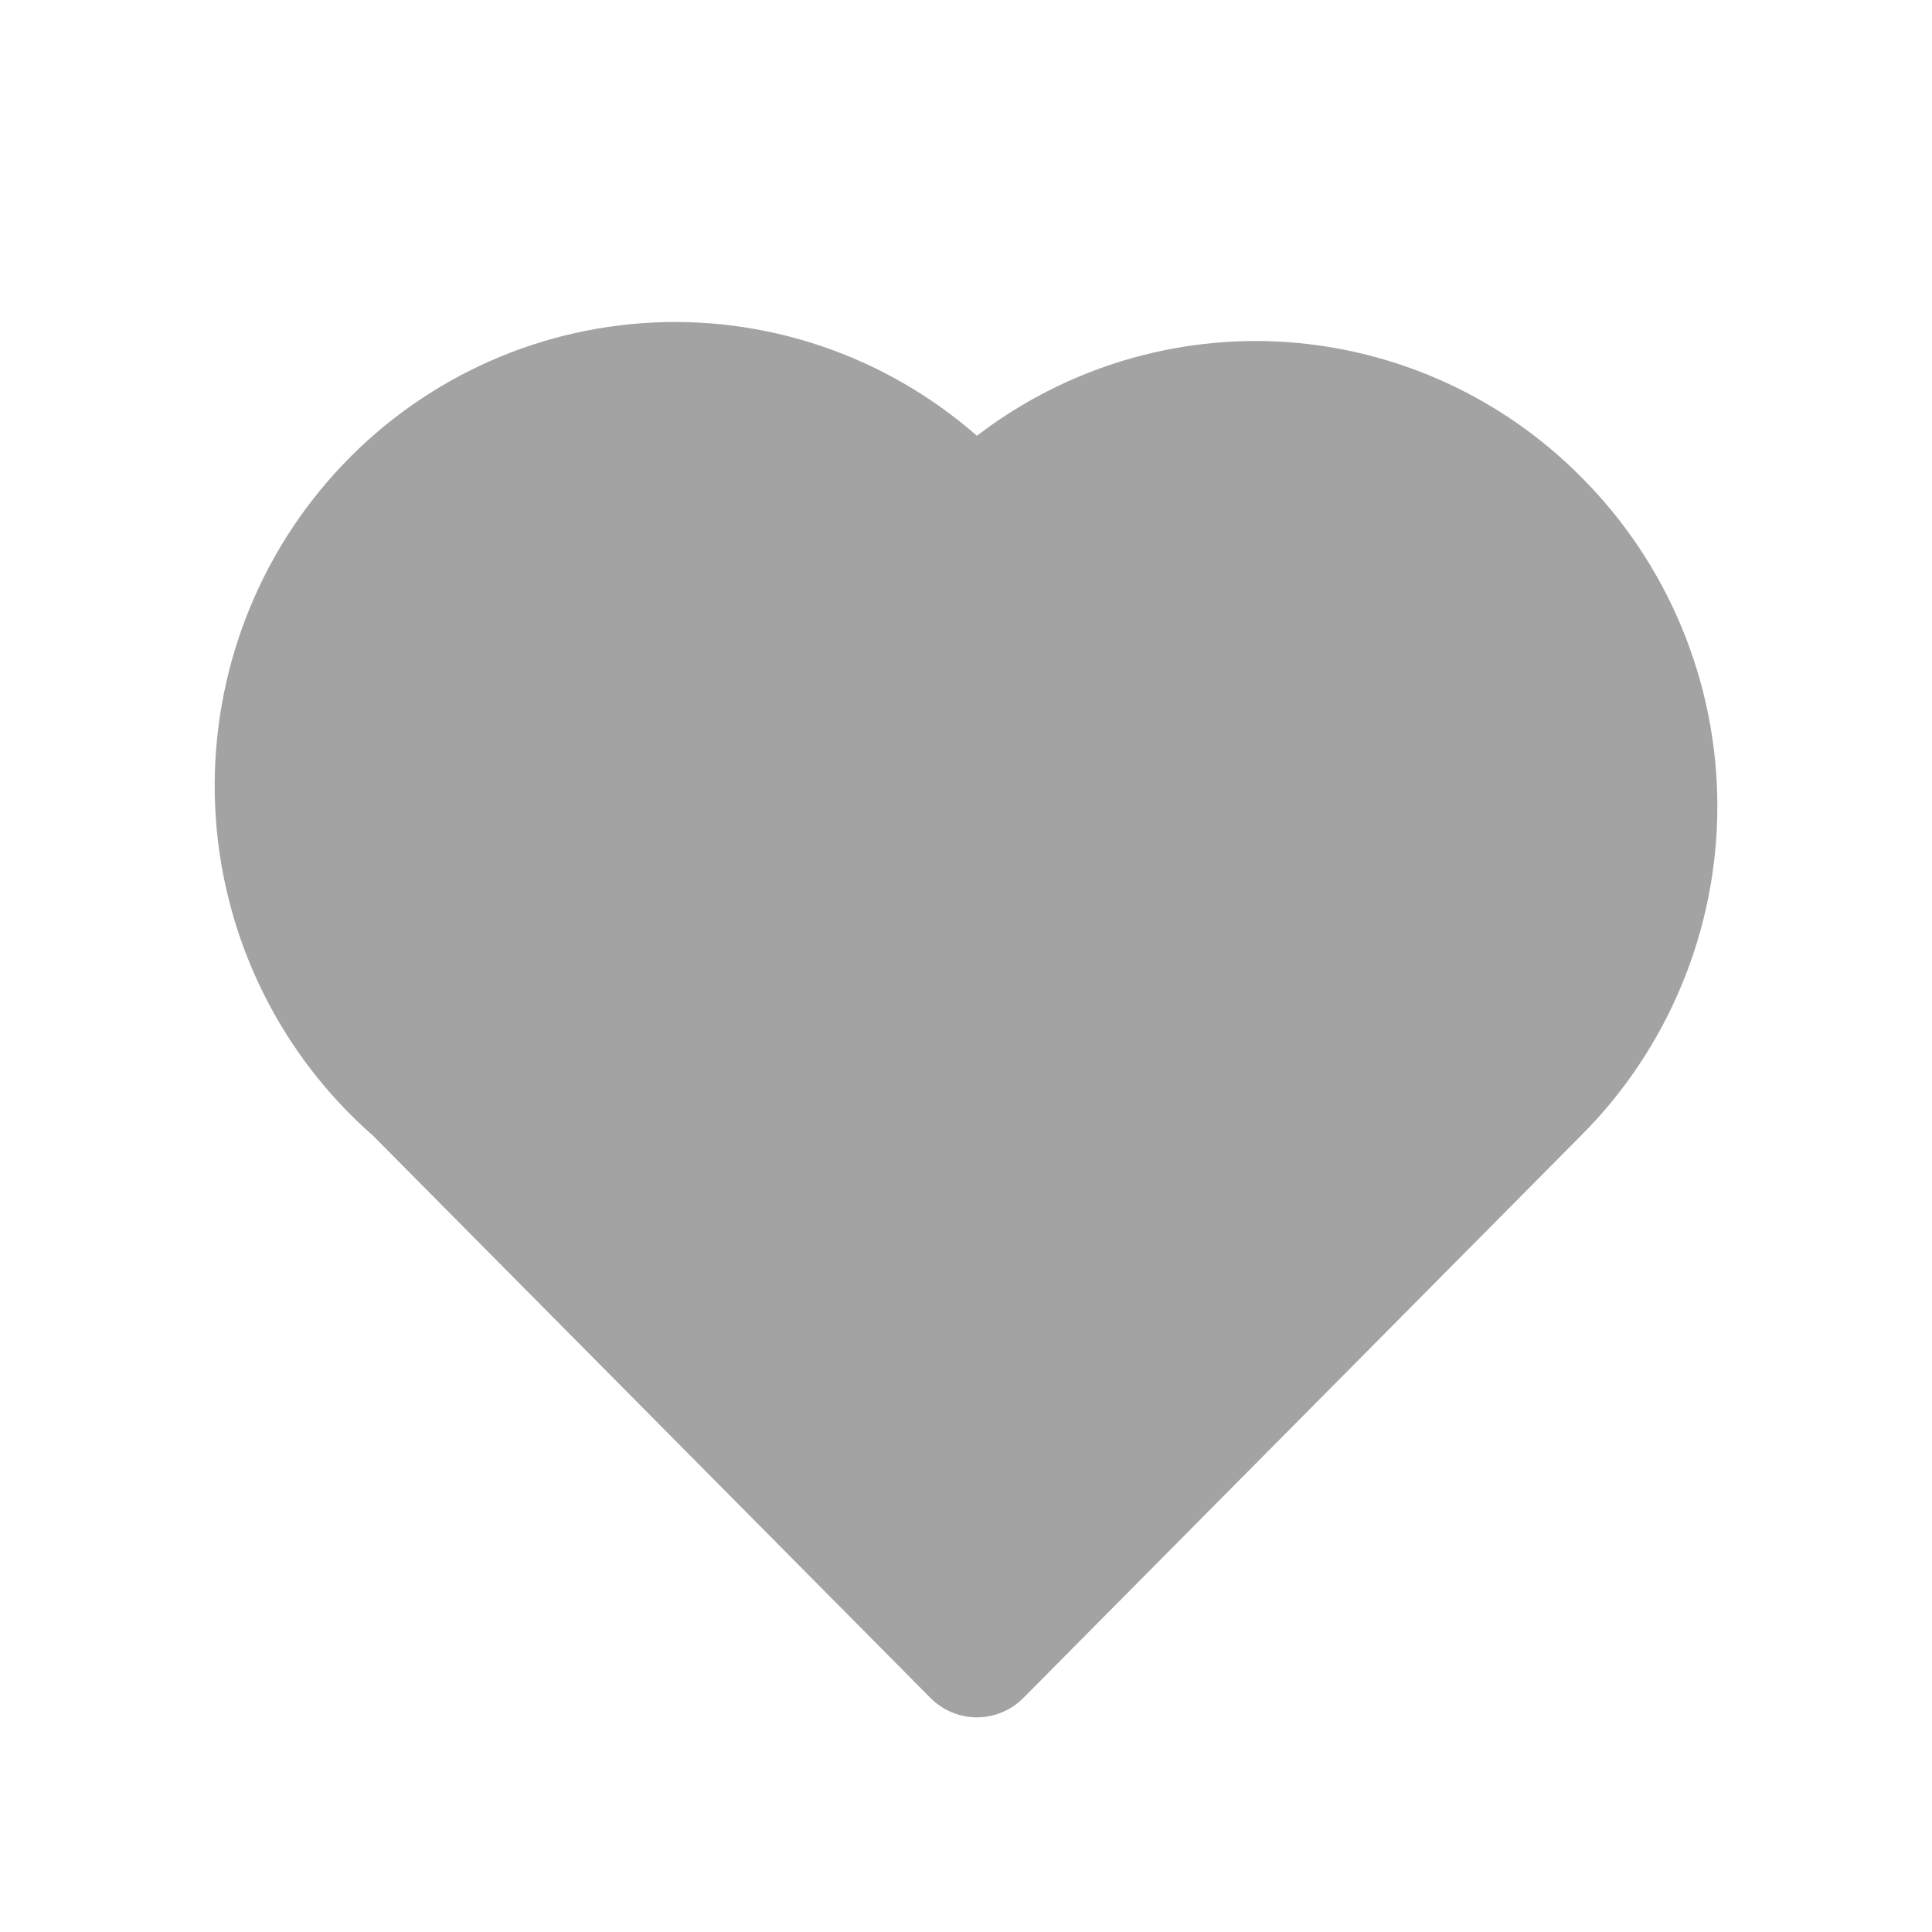 <svg id="vector" xmlns="http://www.w3.org/2000/svg" width="20" height="20" viewBox="0 0 20 20">
    <g transform="translation(0, -0.6)" id="g_0">
        <path fill="#a3a3a3" d="M13.318,3.541C14.468,3.62 15.551,4.115 16.366,4.936C16.813,5.382 17.168,5.913 17.41,6.498C17.653,7.084 17.778,7.712 17.778,8.346C17.778,8.98 17.653,9.608 17.41,10.193C17.168,10.778 16.813,11.31 16.366,11.756L10.596,17.575C10.533,17.639 10.458,17.69 10.375,17.725C10.292,17.76 10.203,17.778 10.113,17.778C10.023,17.778 9.934,17.76 9.851,17.725C9.769,17.69 9.693,17.639 9.63,17.575L3.861,11.756C2.907,10.92 2.322,9.738 2.234,8.468C2.146,7.198 2.562,5.945 3.391,4.984C4.22,4.023 5.394,3.434 6.655,3.345C7.916,3.256 9.159,3.676 10.113,4.511C11.03,3.808 12.169,3.463 13.318,3.541Z"/>
    </g>
</svg>